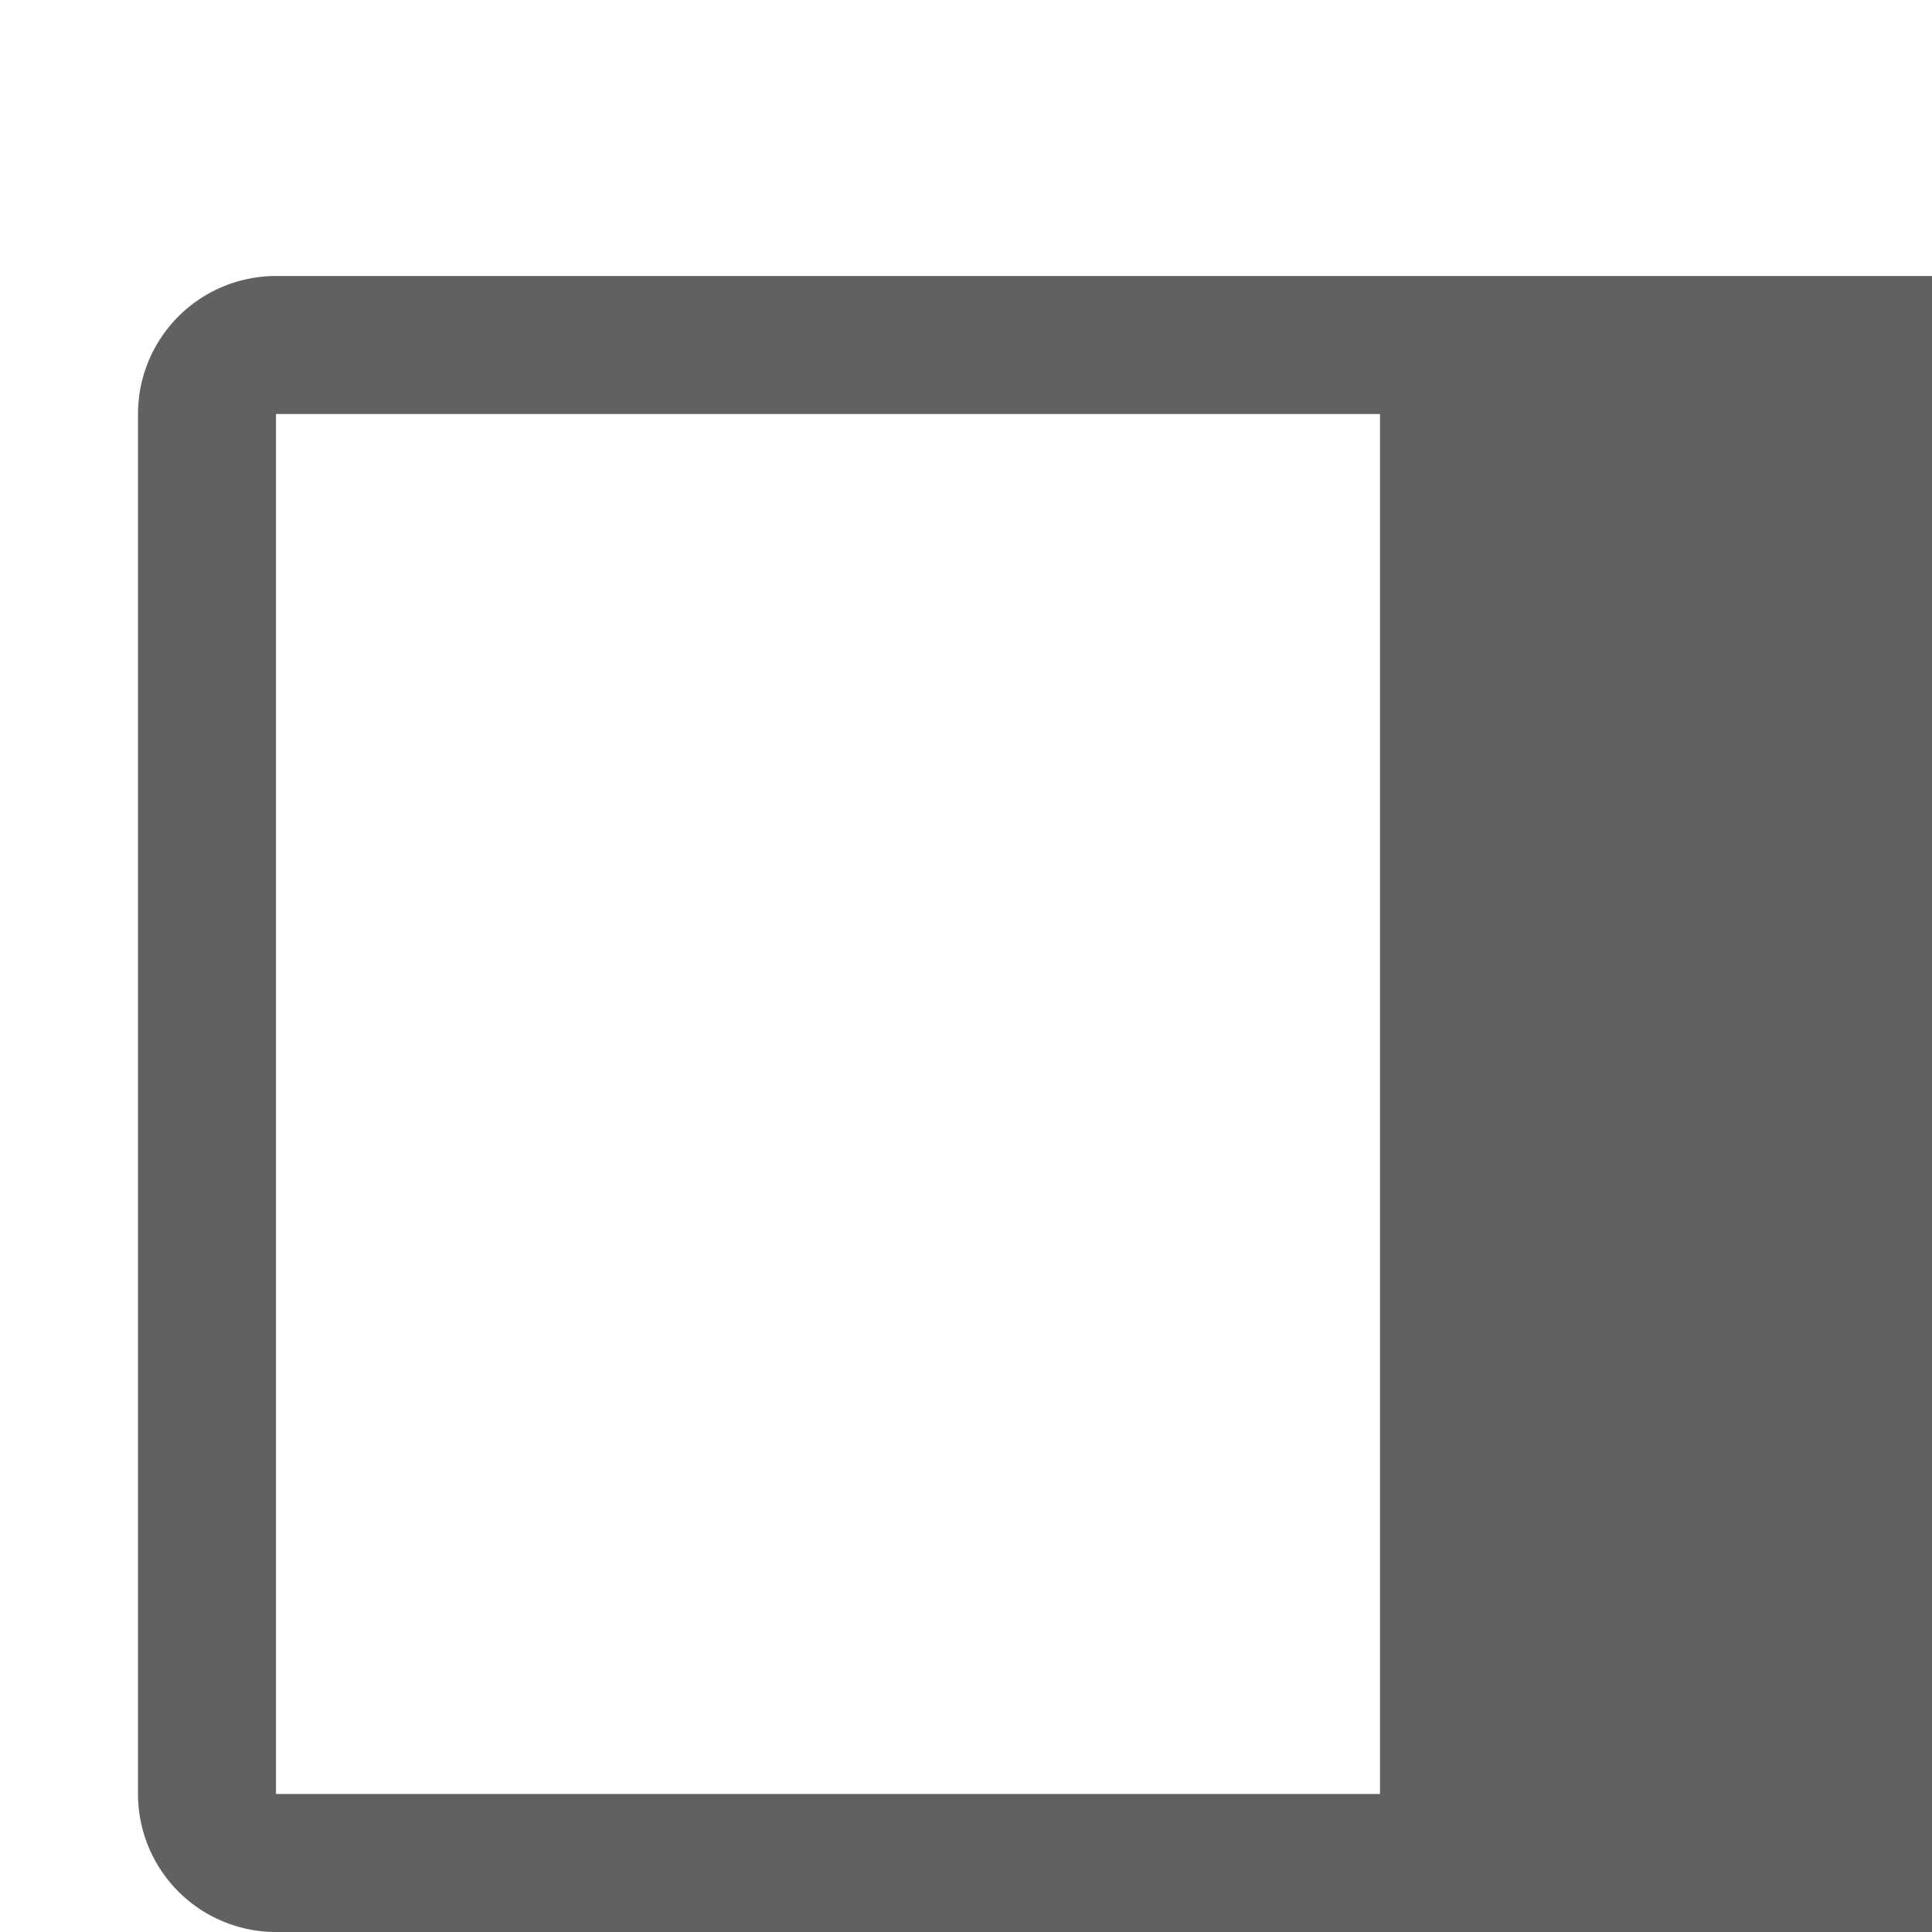 <svg width="16" height="16" version="1.1" viewBox="0 0 28 28" xmlns="http://www.w3.org/2000/svg">
  <g class="jp-icon3" fill="#616161">
    <path d="M28 4H4a2 2 0 0 0-2 2v20a2 2 0 0 0 2 2h24a2 2 0 0 0 2-2V6a2 2 0 0 0-2-2zM4 6h16v20H4z"/>
  </g>
</svg>